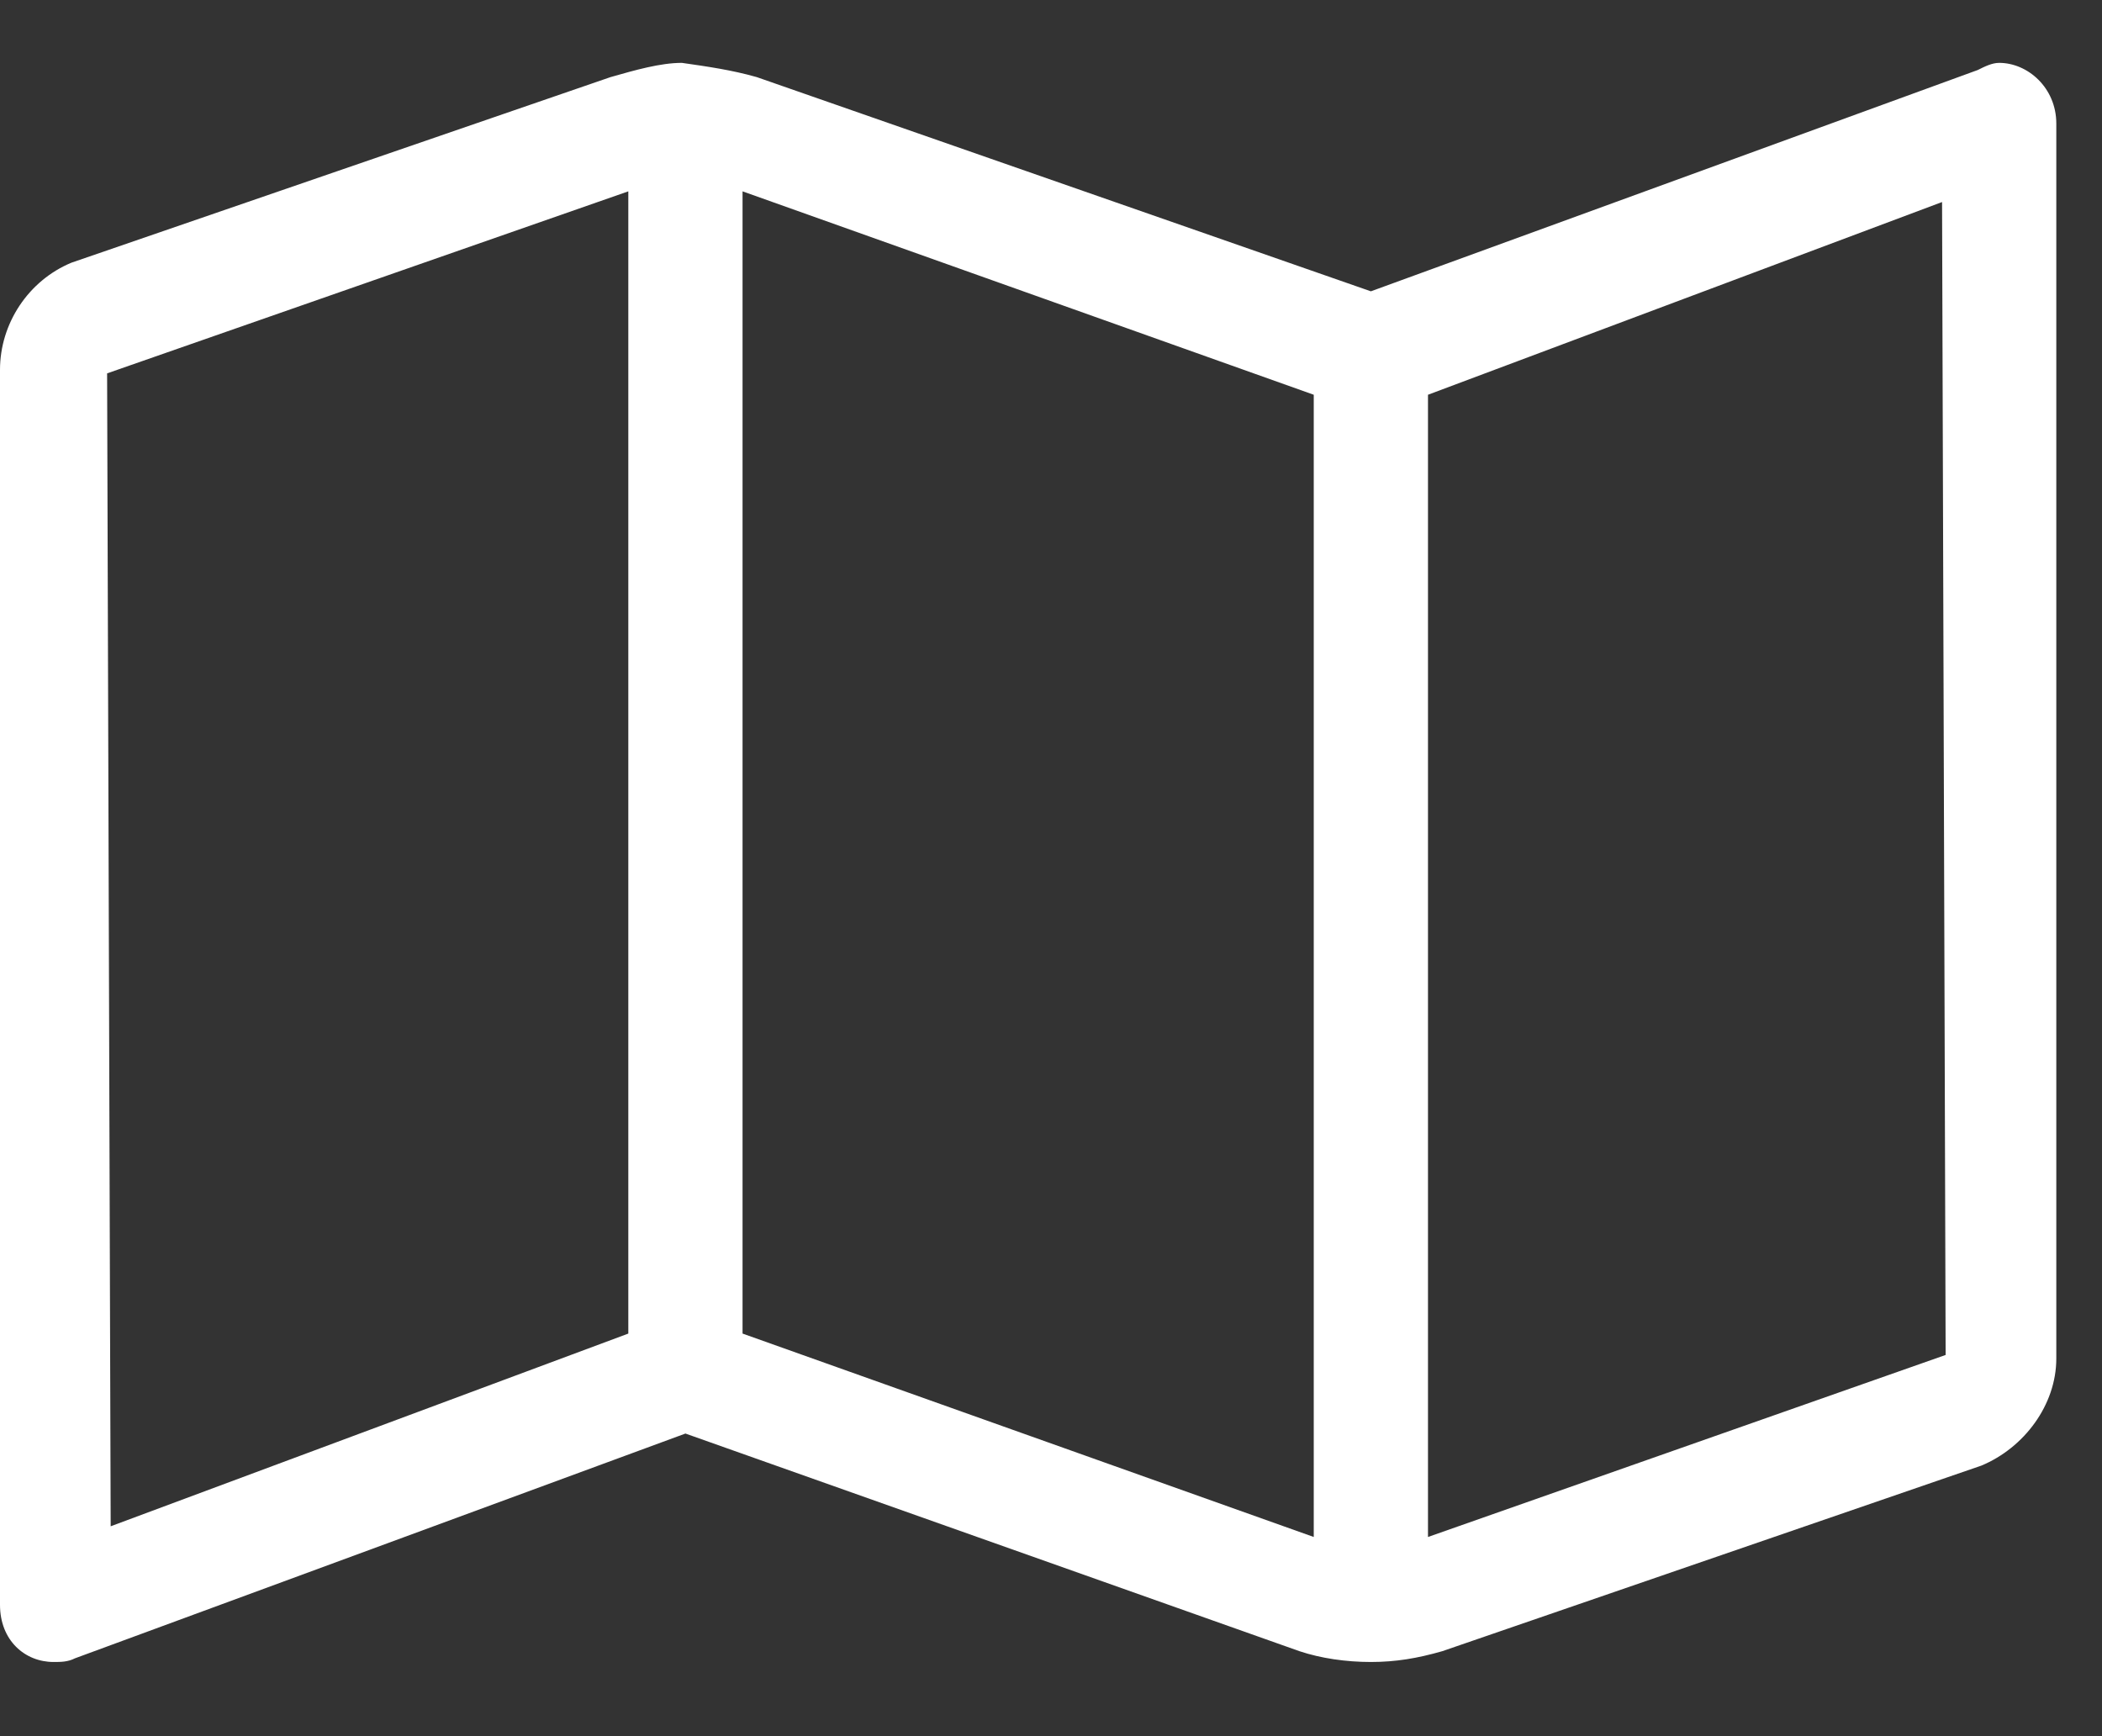 <svg width="23" height="19" viewBox="0 0 23 19" fill="none" xmlns="http://www.w3.org/2000/svg">
<rect x="0" y="0" width="23" height="19" fill="#333333" stroke="none"/>
<path d="M21.875 0.688C21.797 0.688 21.719 0.727 21.641 0.766L15 3.188L8.281 0.844C8.008 0.766 7.734 0.727 7.461 0.688C7.227 0.688 6.953 0.766 6.68 0.844L0.781 2.875C0.312 3.07 0 3.539 0 4.047V17.562C0 17.953 0.273 18.188 0.586 18.188C0.664 18.188 0.742 18.188 0.82 18.148L7.5 15.688L14.219 18.07C14.453 18.148 14.727 18.188 15 18.188C15.273 18.188 15.508 18.148 15.781 18.07L21.68 16.039C22.148 15.844 22.5 15.375 22.5 14.867V1.352C22.5 0.961 22.188 0.688 21.875 0.688ZM1.172 4.086L6.875 2.094V14.594L1.211 16.703L1.172 4.086ZM8.125 14.594V2.094L14.375 4.32V16.82L8.125 14.594ZM15.625 16.82V4.32L21.25 2.211L21.289 14.828L15.625 16.82Z" fill="url(#paint0_diamond_15_46)"/>
<defs>
<radialGradient id="paint0_diamond_15_46" cx="0" cy="0" r="1" gradientUnits="userSpaceOnUse" gradientTransform="translate(14 3.029) rotate(90) scale(22.975 23.767)">
<stop stop-color="#ffffff"/>
<stop offset="1" stop-color="#ffffff"/>
</radialGradient>
</defs>
</svg>
